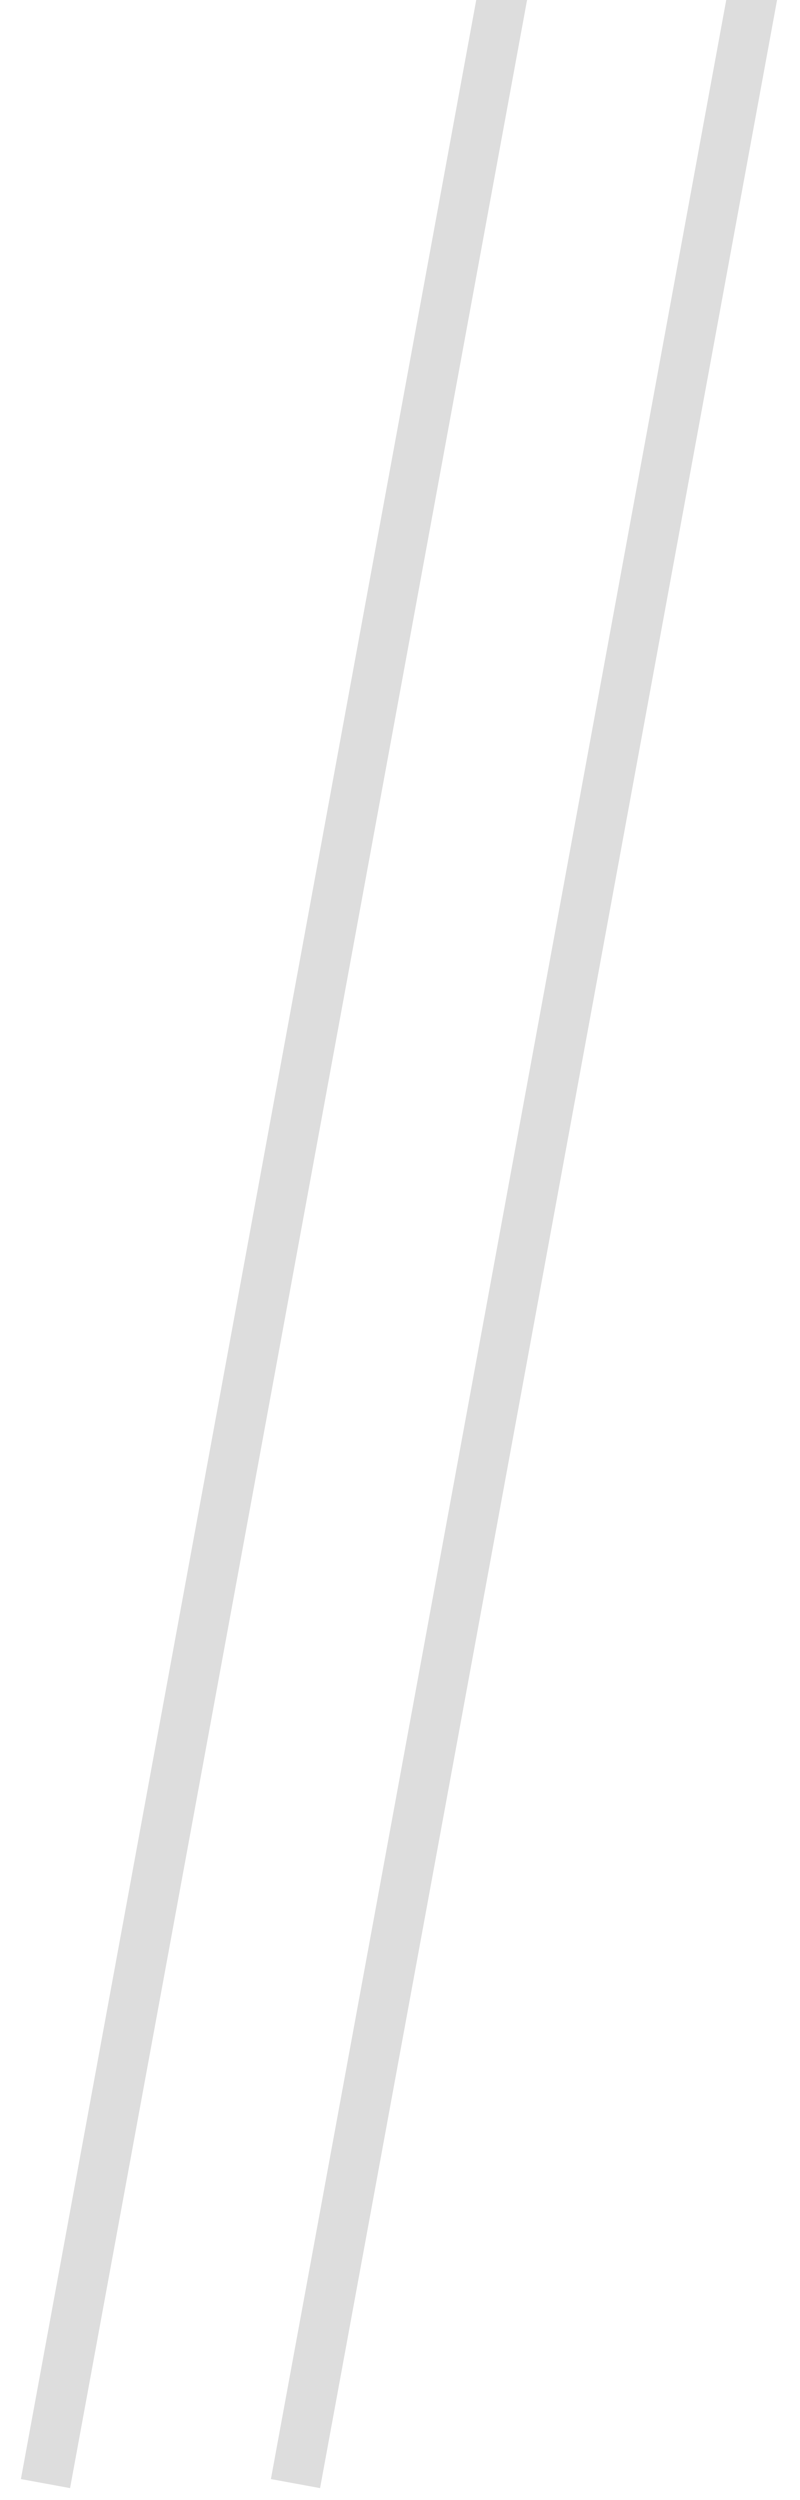 <?xml version="1.0" encoding="UTF-8"?>
<svg width="16px" height="50px" viewBox="0 0 16 50" version="1.1" xmlns="http://www.w3.org/2000/svg" xmlns:xlink="http://www.w3.org/1999/xlink">
    <!-- Generator: sketchtool 49.2 (51160) - http://www.bohemiancoding.com/sketch -->
    <title>B805504B-3D35-4BF6-A5A1-6901A39D365B</title>
    <desc>Created with sketchtool.</desc>
    <defs></defs>
    <g id="Demo-Landing" stroke="none" stroke-width="1" fill="none" fill-rule="evenodd" stroke-linecap="square">
        <g id="Demo-Panasonic" transform="translate(-292, -41)" stroke="#DDDDDD">
            <g id="forwardslash" transform="translate(293, 41)">
                <path d="M9.033,0 L0,49.177" id="Line"></path>
                <path d="M14.033,0 L5,49.177" id="Line-Copy"></path>
            </g>
        </g>
    </g>
</svg>
